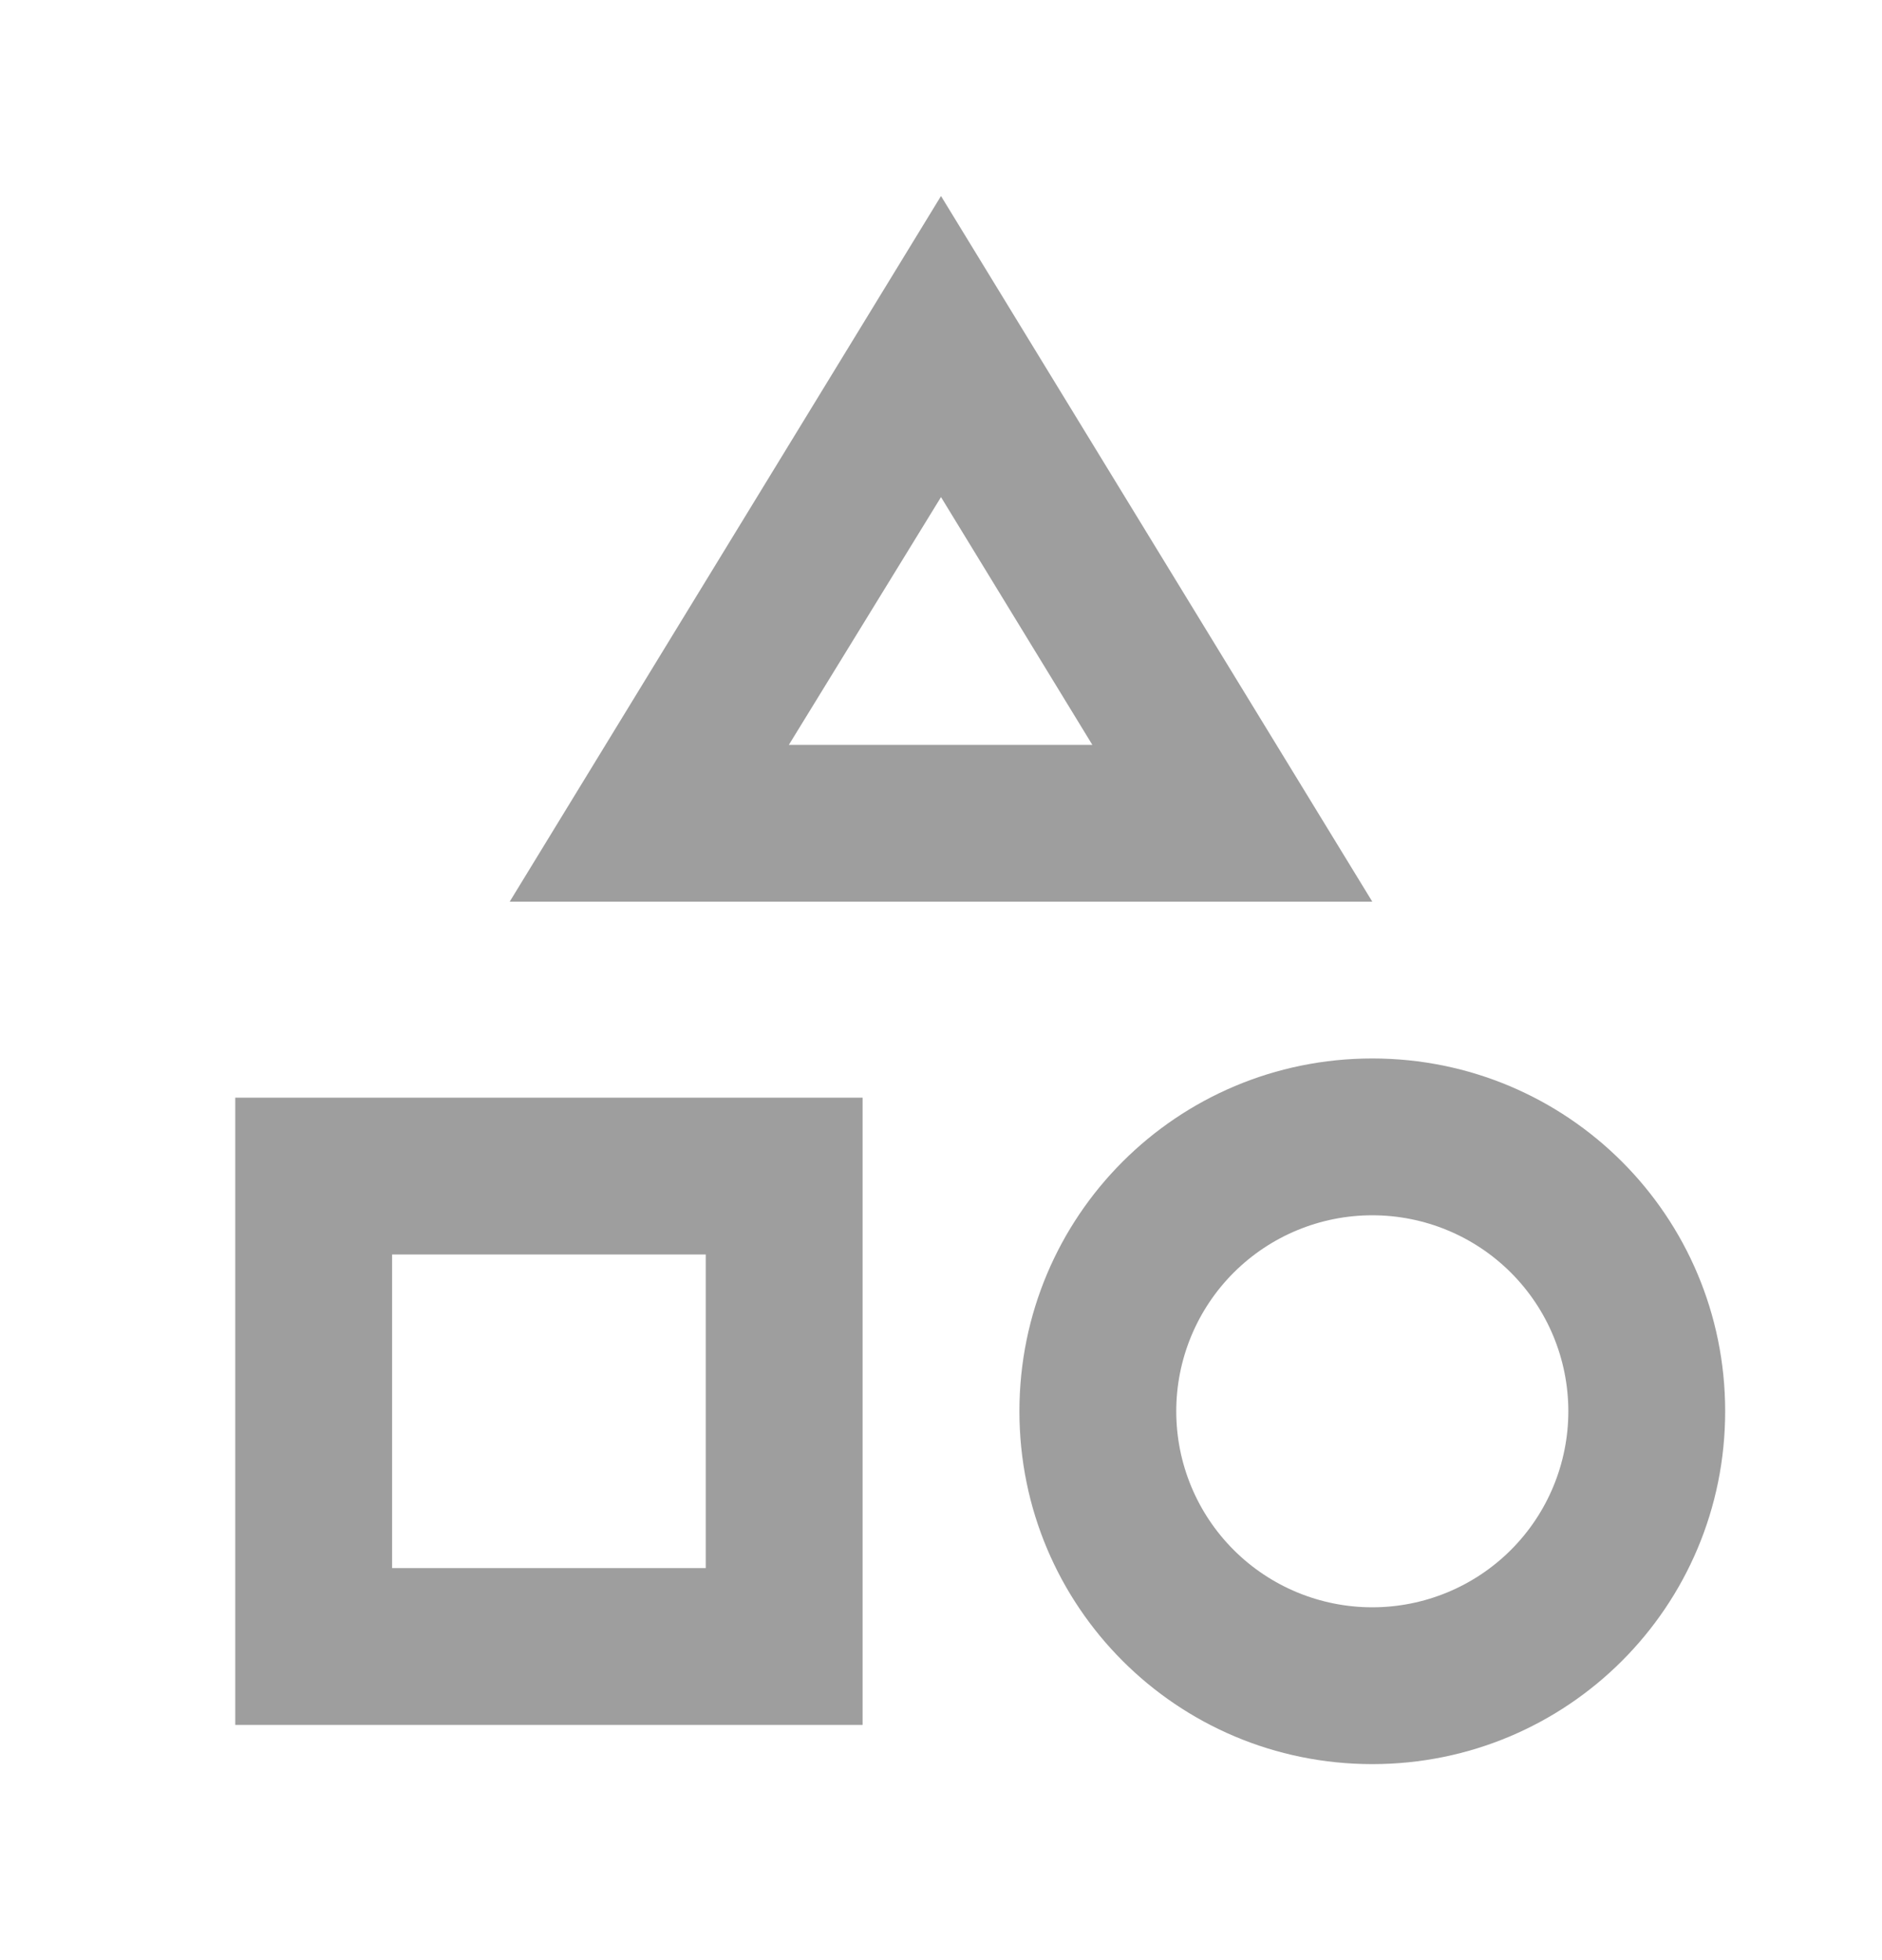 <svg width="24" height="25" viewBox="0 0 24 25" fill="none" xmlns="http://www.w3.org/2000/svg">
<path d="M12 2.5L6.5 11.5H17.5L12 2.5ZM12 6.34L13.93 9.5H10.06L12 6.34ZM17.5 13.5C15.01 13.5 13 15.51 13 18C13 20.49 15.01 22.5 17.5 22.5C19.99 22.5 22 20.49 22 18C22 15.51 19.99 13.5 17.5 13.5ZM17.5 20.5C16.837 20.5 16.201 20.237 15.732 19.768C15.263 19.299 15 18.663 15 18C15 17.337 15.263 16.701 15.732 16.232C16.201 15.763 16.837 15.5 17.5 15.5C18.163 15.5 18.799 15.763 19.268 16.232C19.737 16.701 20 17.337 20 18C20 18.663 19.737 19.299 19.268 19.768C18.799 20.237 18.163 20.5 17.5 20.5ZM3 22H11V14H3V22ZM5 16H9V20H5V16Z" fill="#9E9E9E"/>
</svg>
